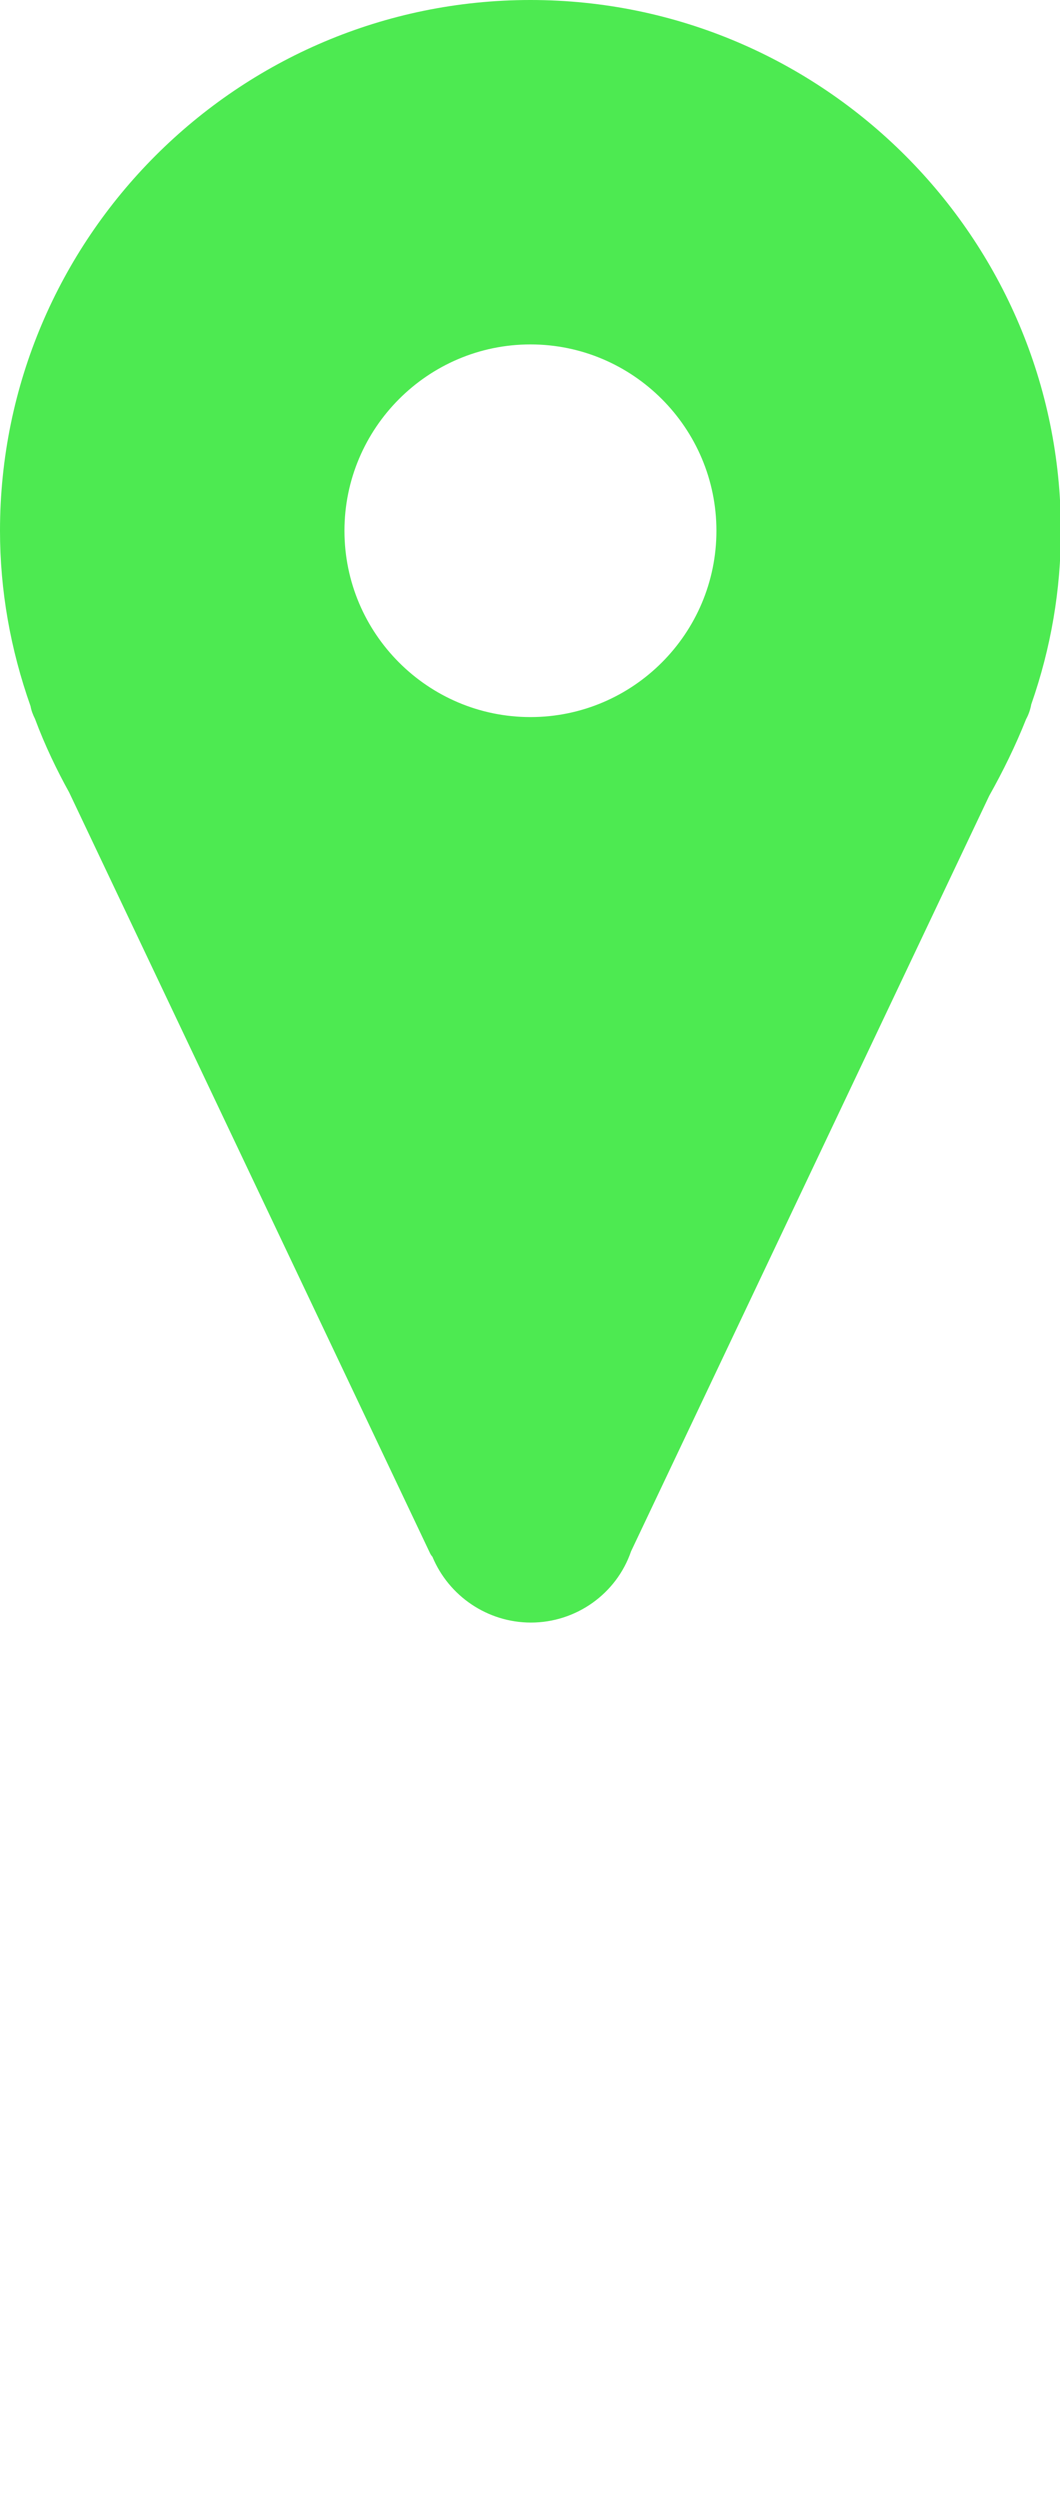 <svg xmlns:xlink="http://www.w3.org/1999/xlink" xmlns="http://www.w3.org/2000/svg" version="1.1" viewBox="0 0 14 33" height="33px" width="14px"><path transform="scale(0.159)" fill="#4dea51" d="M44.062,0C19.766,0,0,19.766,0,44.062c0,4.941,0.859,9.824,2.539,14.57c0.059,0.352,0.195,0.703,0.371,1.055 c0.82,2.207,1.836,4.297,2.832,6.094l29.941,63.086c0.059,0.137,0.137,0.273,0.234,0.371c1.367,3.281,4.59,5.469,8.184,5.469 c3.75,0,7.109-2.383,8.32-5.918l29.746-62.715c1.152-2.051,2.188-4.16,3.066-6.367c0.215-0.391,0.352-0.801,0.43-1.23 c1.641-4.688,2.461-9.531,2.461-14.414C88.125,19.766,68.359,0,44.062,0z M44.062,28.594c8.516,0,15.449,6.953,15.449,15.469 c0,8.535-6.934,15.469-15.449,15.469s-15.449-6.934-15.449-15.469C28.613,35.547,35.547,28.594,44.062,28.594z"/><i class=" fa fa-circle  icon-white"/></svg>